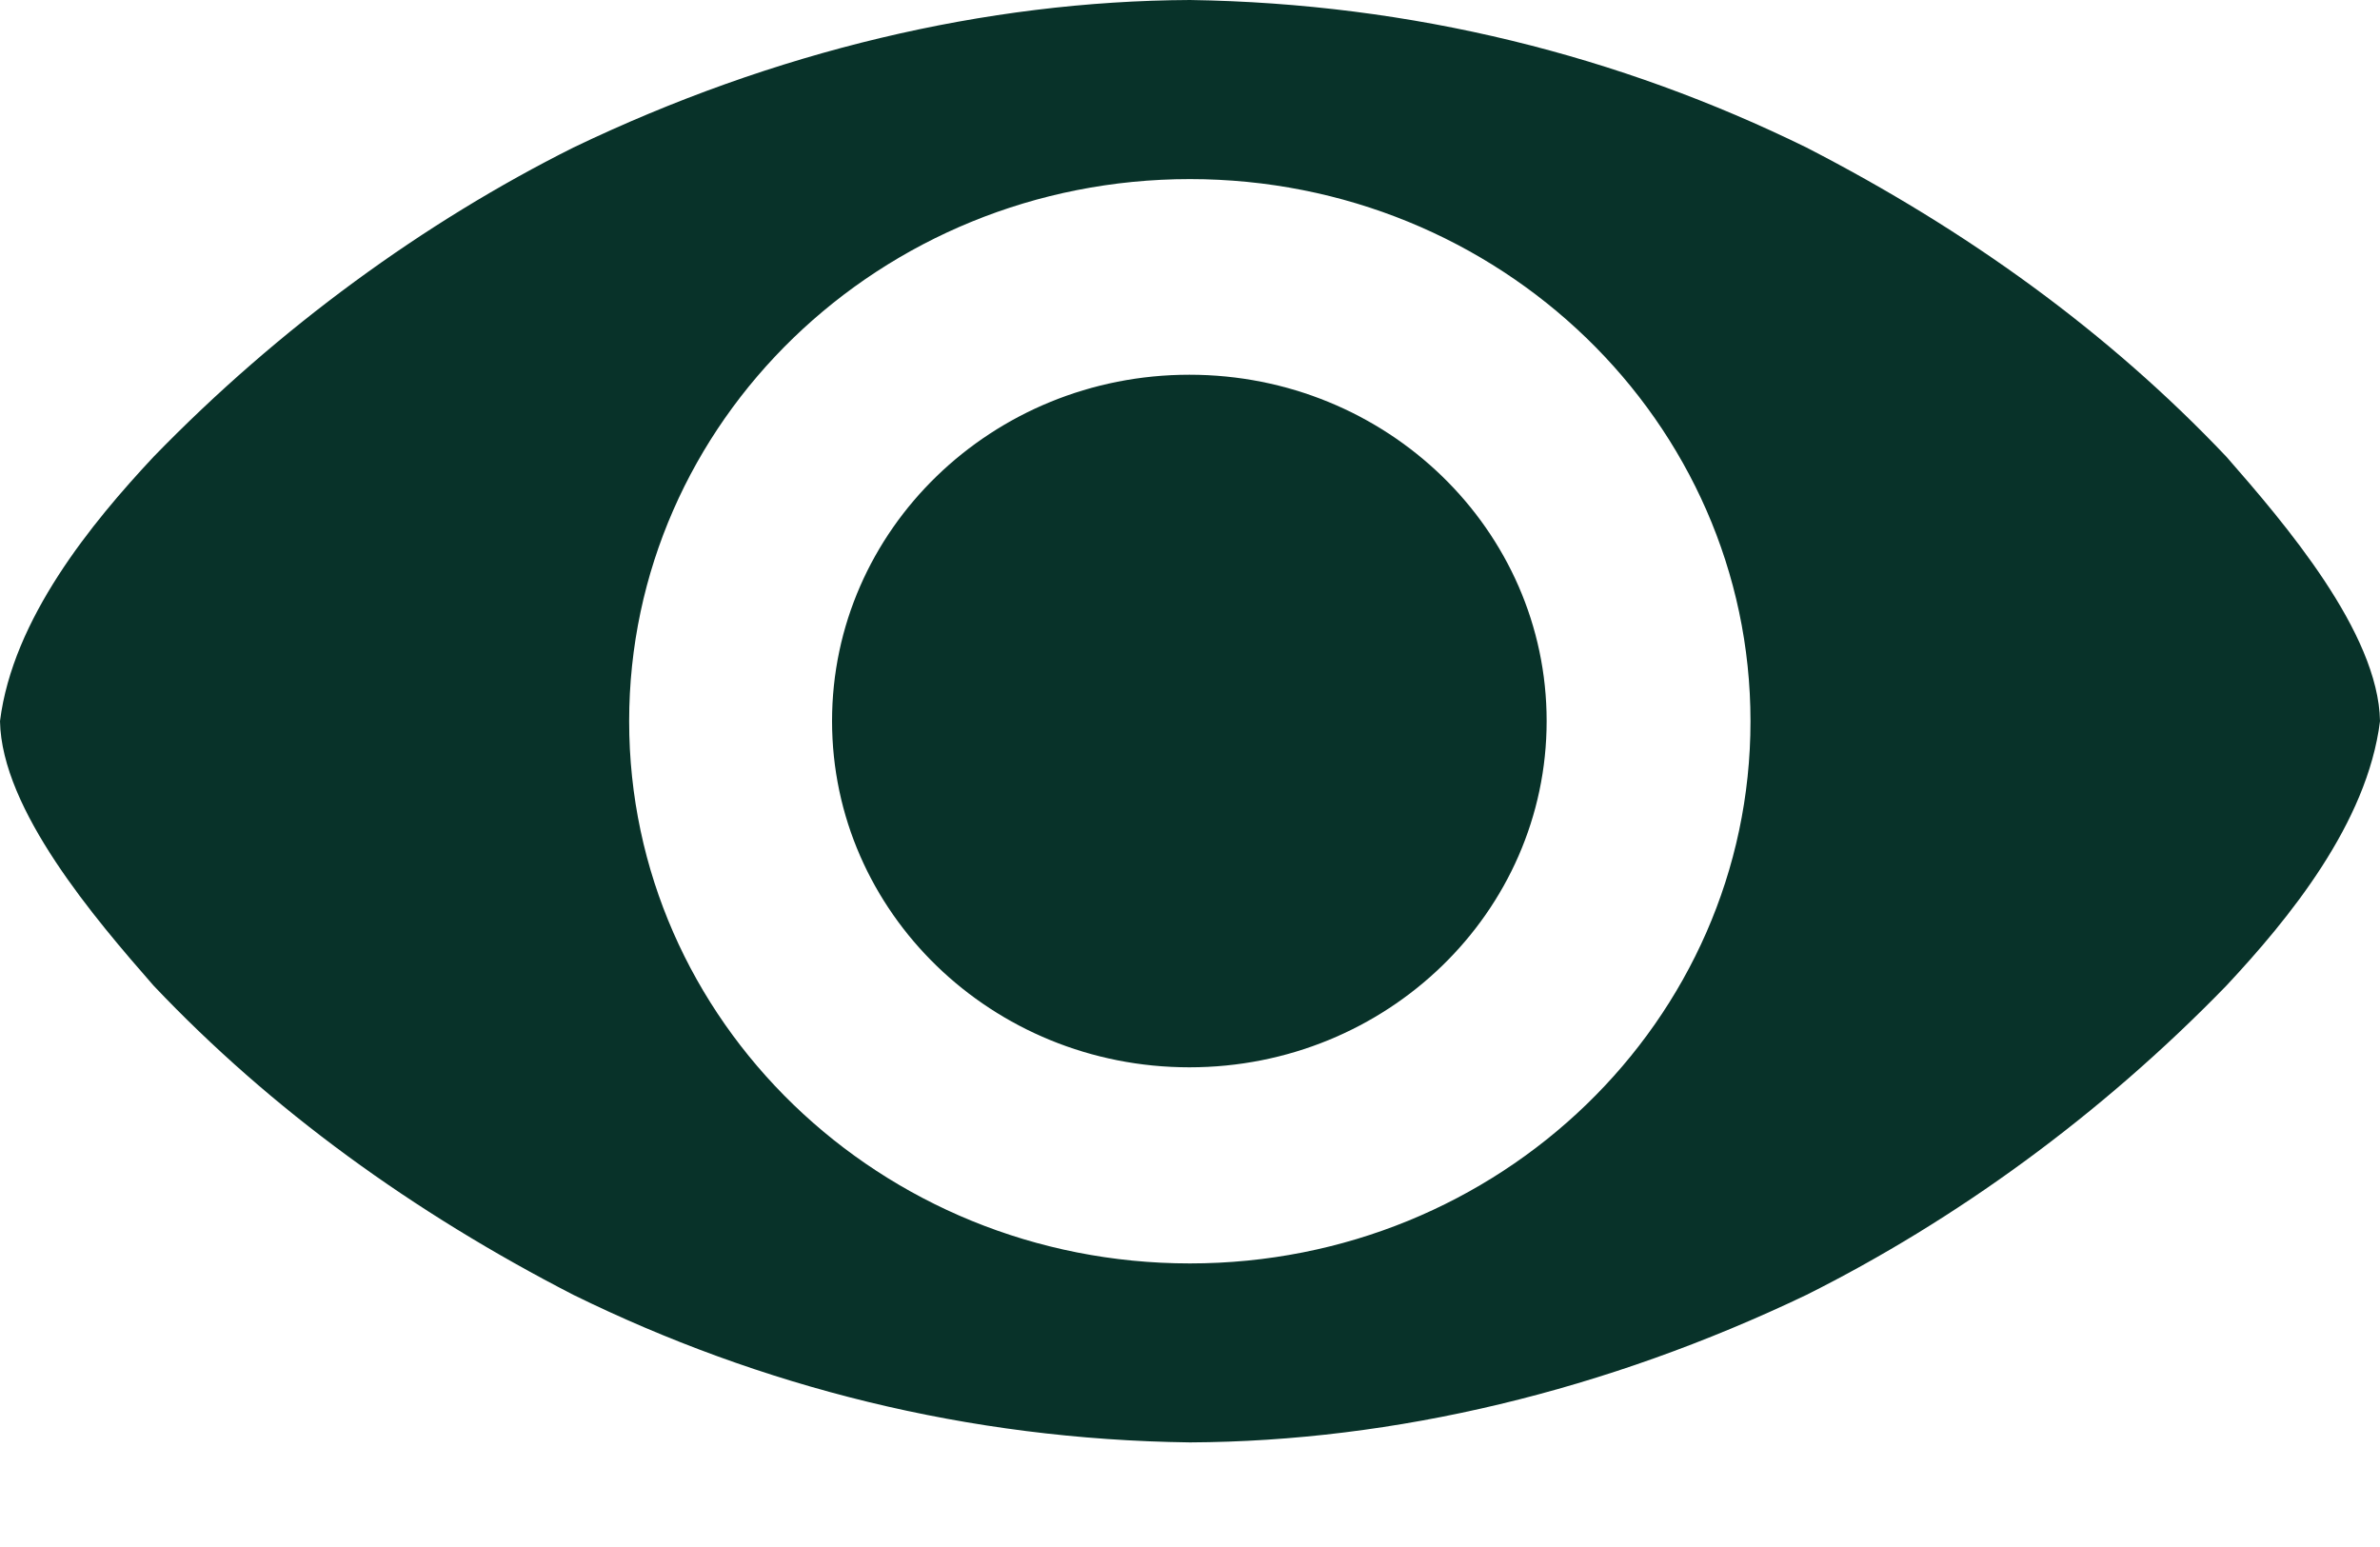<svg width="20" height="13" viewBox="0 0 20 13" fill="none" xmlns="http://www.w3.org/2000/svg">
<path d="M12.997 6.059C12.997 7.667 11.653 8.969 9.995 8.969C8.336 8.969 6.992 7.667 6.992 6.059C6.992 4.452 8.336 3.149 9.995 3.149C11.653 3.149 12.997 4.452 12.997 6.059ZM10 0C8.283 0.008 6.503 0.431 4.818 1.24C3.567 1.866 2.348 2.749 1.29 3.839C0.77 4.395 0.107 5.201 0 6.06C0.013 6.805 0.802 7.724 1.29 8.282C2.282 9.329 3.47 10.187 4.818 10.881C6.389 11.652 8.129 12.097 10 12.121C11.719 12.113 13.498 11.686 15.181 10.881C16.432 10.255 17.652 9.372 18.71 8.282C19.23 7.725 19.893 6.92 20 6.06C19.987 5.316 19.198 4.397 18.71 3.839C17.718 2.792 16.53 1.934 15.181 1.24C13.611 0.469 11.867 0.028 10 0ZM9.999 1.505C12.601 1.505 14.71 3.545 14.71 6.061C14.71 8.577 12.601 10.617 9.999 10.617C7.397 10.617 5.287 8.577 5.287 6.061C5.287 3.545 7.397 1.505 9.999 1.505Z" fill="#083229"/>
</svg>
